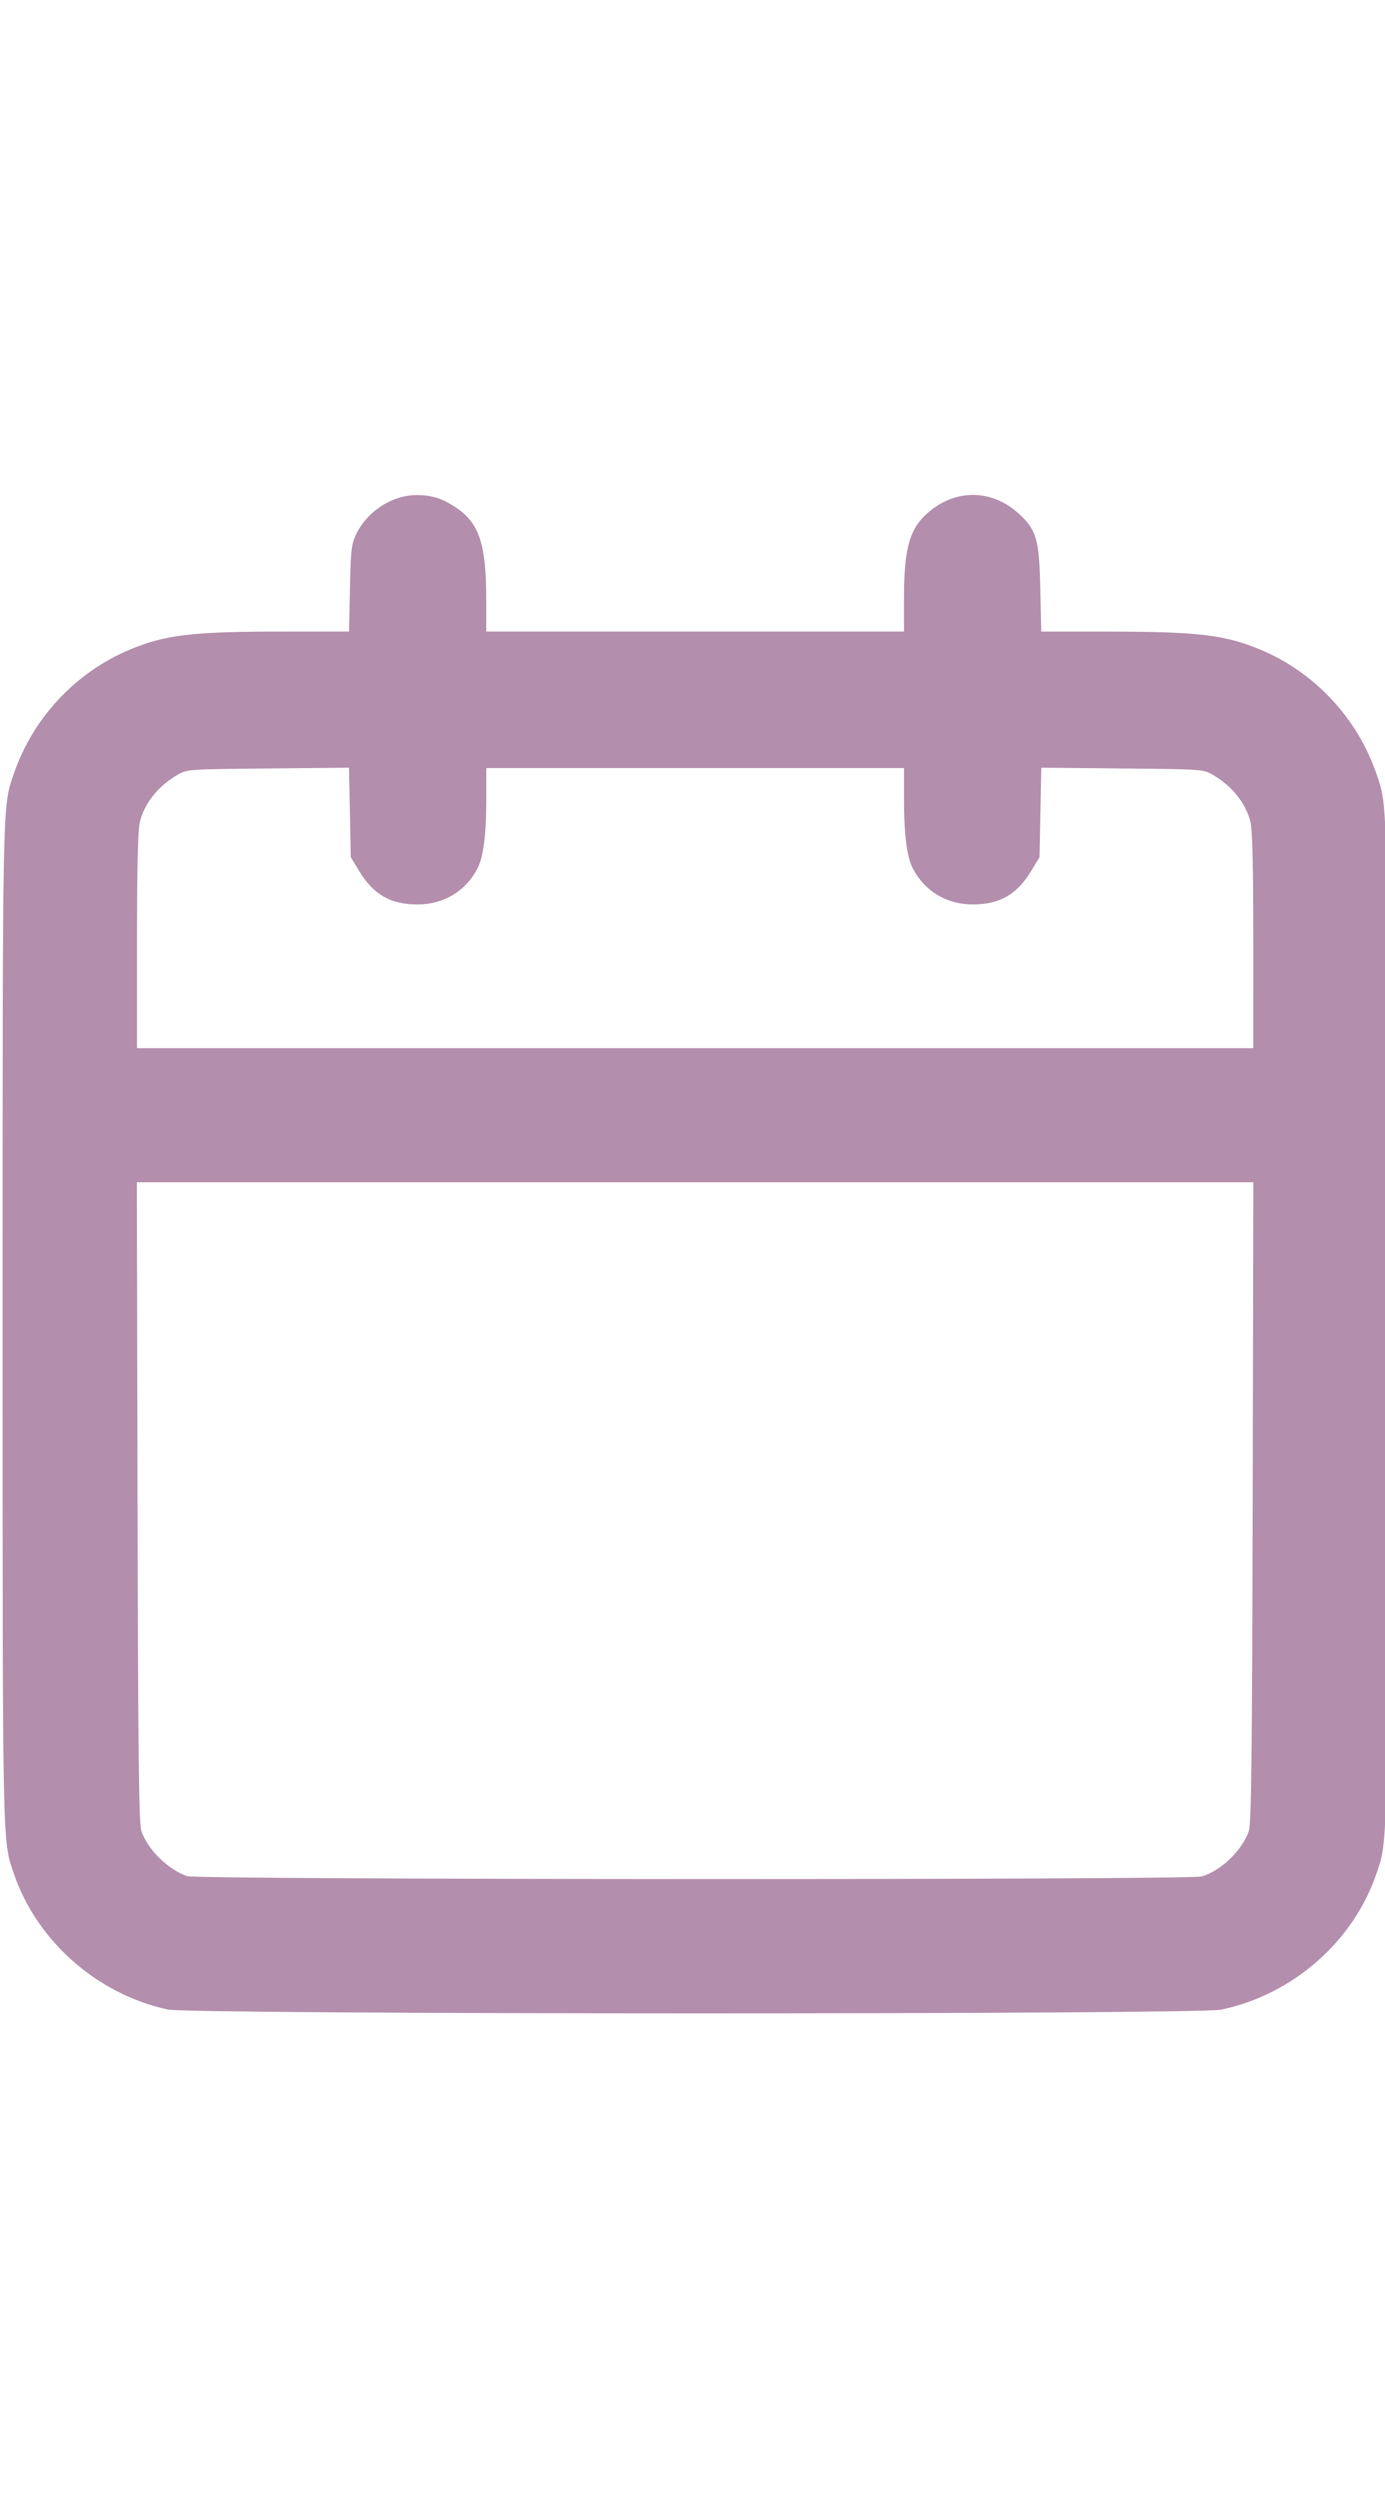<?xml version="1.0" encoding="UTF-8" standalone="no"?>
<!-- Created with Inkscape (http://www.inkscape.org/) -->

<svg
   version="1.1"
   id="svg7978"
   width="26.604"
   height="48"
   viewBox="0 0 26.604 48"
   sodipodi:docname="cal.svg"
   inkscape:version="1.1 (c4e8f9ed74, 2021-05-24)"
   xmlns:inkscape="http://www.inkscape.org/namespaces/inkscape"
   xmlns:sodipodi="http://sodipodi.sourceforge.net/DTD/sodipodi-0.dtd"
   xmlns="http://www.w3.org/2000/svg"
   xmlns:svg="http://www.w3.org/2000/svg">
  <defs
     id="defs7982" />
  <sodipodi:namedview
     id="namedview7980"
     pagecolor="#ffffff"
     bordercolor="#666666"
     borderopacity="1.0"
     inkscape:pageshadow="2"
     inkscape:pageopacity="0.0"
     inkscape:pagecheckerboard="0"
     showgrid="false"
     inkscape:zoom="8.7783731"
     inkscape:cx="-3.7592387"
     inkscape:cy="17.770947"
     inkscape:window-width="1916"
     inkscape:window-height="1054"
     inkscape:window-x="0"
     inkscape:window-y="22"
     inkscape:window-maximized="1"
     inkscape:current-layer="g7984"
     fit-margin-top="0"
     fit-margin-left="0"
     fit-margin-right="0"
     fit-margin-bottom="0"
     inkscape:snap-bbox="true"
     inkscape:snap-bbox-midpoints="true" />
  <g
     inkscape:groupmode="layer"
     inkscape:label="Image"
     id="g7984"
     transform="translate(-14.681,-9.928)">
    <path
       style="fill:#b48ead;fill-opacity:1;stroke-width:0.047"
       d="m 17.897,48.513 c -1.36,-0.298 -2.516,-1.323 -2.954,-2.619 -0.217,-0.641 -0.212,-0.404 -0.212,-10.551 0,-10.151 -0.005,-9.913 0.213,-10.551 0.365,-1.072 1.186,-1.952 2.223,-2.387 0.688,-0.289 1.201,-0.349 2.944,-0.35 l 1.274,-3.83e-4 0.018,-0.831 c 0.016,-0.751 0.028,-0.852 0.126,-1.051 0.212,-0.432 0.689,-0.738 1.152,-0.738 0.3,0 0.501,0.064 0.77,0.247 0.438,0.297 0.57,0.705 0.57,1.757 v 0.616 h 4.012 4.012 v -0.623 c 0,-1.027 0.117,-1.4 0.538,-1.722 0.518,-0.396 1.169,-0.367 1.659,0.074 0.348,0.314 0.401,0.493 0.422,1.441 l 0.018,0.831 1.274,3.83e-4 c 1.743,5.27e-4 2.255,0.061 2.944,0.35 1.037,0.435 1.857,1.315 2.223,2.387 0.218,0.638 0.213,0.4 0.213,10.551 0,10.147 0.005,9.91 -0.212,10.551 -0.443,1.311 -1.607,2.333 -2.987,2.622 -0.463,0.097 -19.795,0.094 -20.239,-0.003 z m 19.867,-2.553 c 0.374,-0.112 0.777,-0.501 0.906,-0.875 0.047,-0.137 0.063,-1.479 0.073,-6.315 l 0.013,-6.141 H 28.033 17.31 l 0.013,6.141 c 0.01,4.836 0.026,6.178 0.073,6.315 0.123,0.358 0.507,0.738 0.877,0.868 0.201,0.071 19.254,0.077 19.49,0.006 z m 0.991,-17.966 c 0,-1.404 -0.017,-2.131 -0.054,-2.281 -0.09,-0.363 -0.348,-0.687 -0.72,-0.905 -0.185,-0.108 -0.208,-0.11 -1.743,-0.124 l -1.555,-0.015 -0.017,0.859 -0.017,0.859 -0.164,0.27 c -0.273,0.45 -0.604,0.638 -1.12,0.638 -0.5,-7.36e-4 -0.924,-0.256 -1.15,-0.691 -0.113,-0.218 -0.169,-0.654 -0.169,-1.305 v -0.623 h -4.012 -4.012 v 0.623 c 0,0.652 -0.057,1.088 -0.169,1.305 -0.226,0.436 -0.65,0.691 -1.15,0.691 -0.516,7.56e-4 -0.847,-0.188 -1.12,-0.638 l -0.164,-0.27 -0.017,-0.859 -0.017,-0.859 -1.555,0.015 c -1.534,0.014 -1.557,0.016 -1.743,0.124 -0.372,0.218 -0.63,0.542 -0.72,0.905 -0.037,0.15 -0.054,0.877 -0.054,2.281 v 2.061 h 10.721 10.721 z"
       id="path8118" />
  </g>
</svg>
